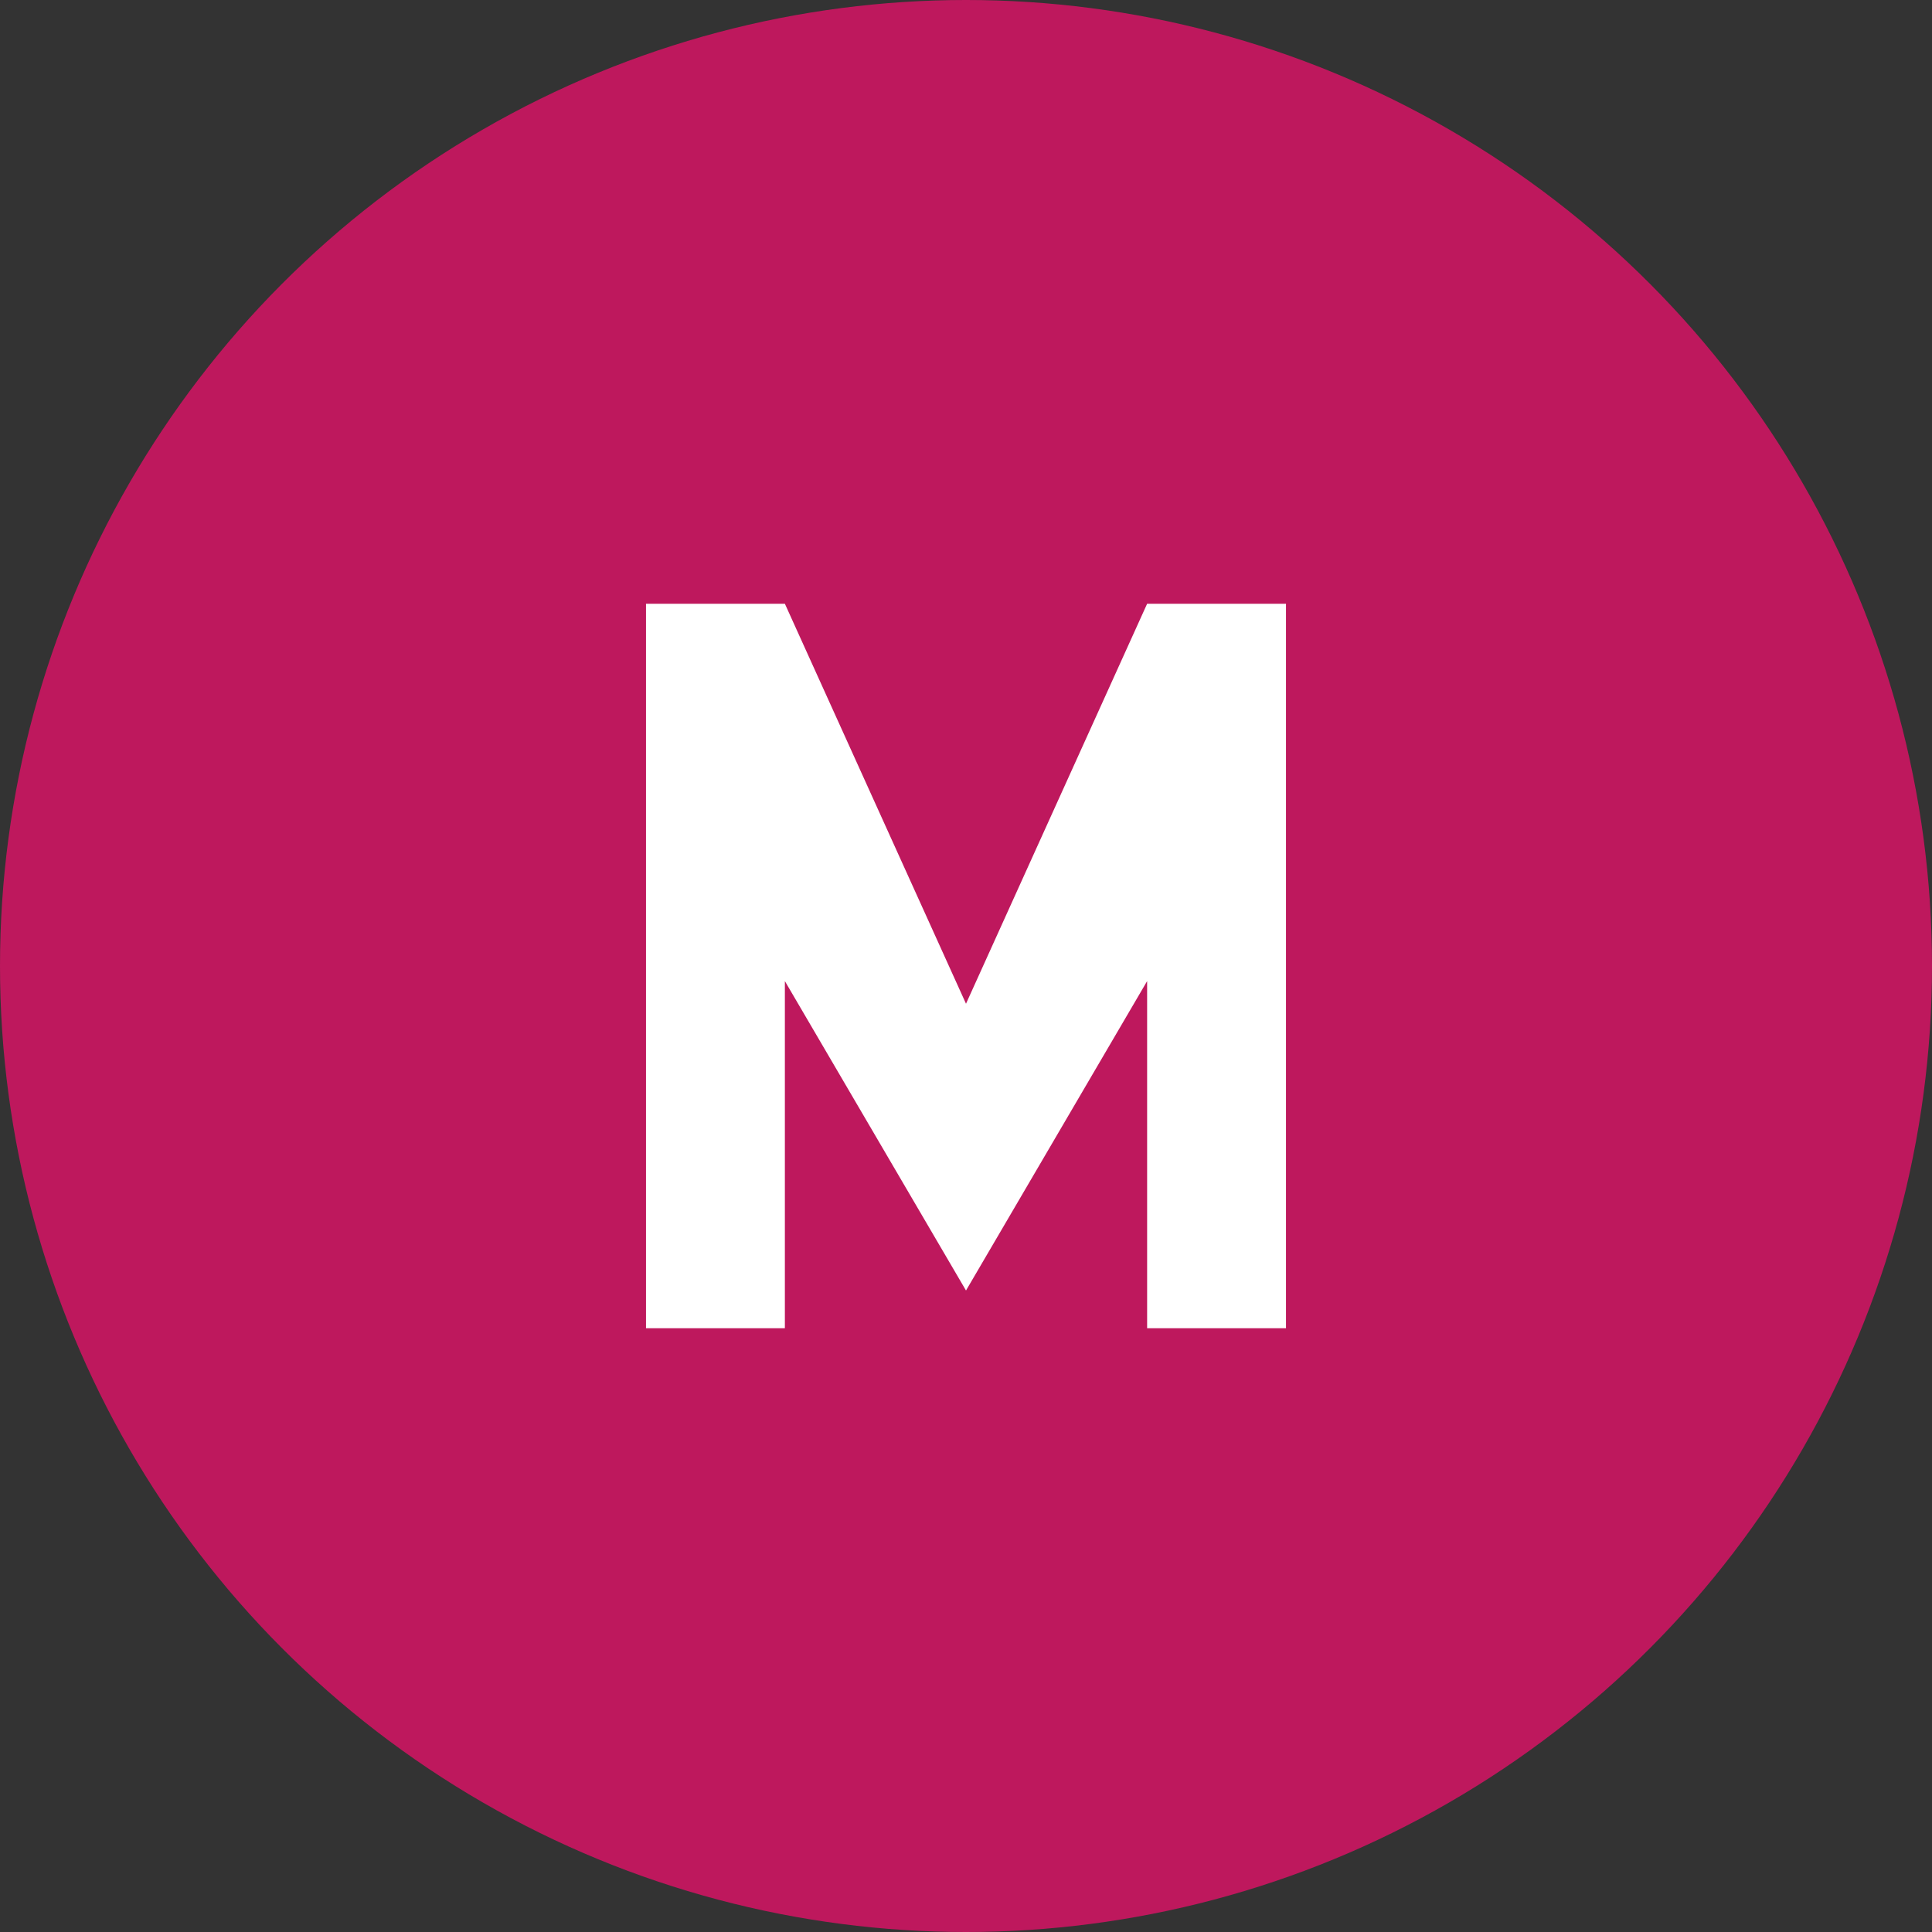 <?xml version="1.0" encoding="UTF-8"?>
<svg xmlns="http://www.w3.org/2000/svg" width="32" height="32">
  <rect width="100%" height="100%" fill="#333333" stroke="none"/>
  <title>Mockello</title>
  <!-- Themed Pink Background Circle -->
  <circle cx="16" cy="16" r="16" fill="#BE185D"/>
  
  <!-- Stylized M in Pure White -->
  <path d="
      M 10.7 10
      C 10.7 10, 10.7 22, 10.7 22
      C 10.7 22, 12.4 22, 13 22
      C 13 22, 13 16.25, 13 16.25
      L 16 21.375
      L 19 16.25
      C 19 16.25, 19 22, 19 22
      C 19 22, 20.7 22, 21.3 22
      C 21.3 22, 21.3 10, 21.3 10
      C 21.3 10, 19.6 10, 19 10
      L 16 16.625
      L 13 10
      C 12.4 10, 10.7 10, 10.7 10
      Z" 
      fill="#FFFFFF"/>
</svg> 